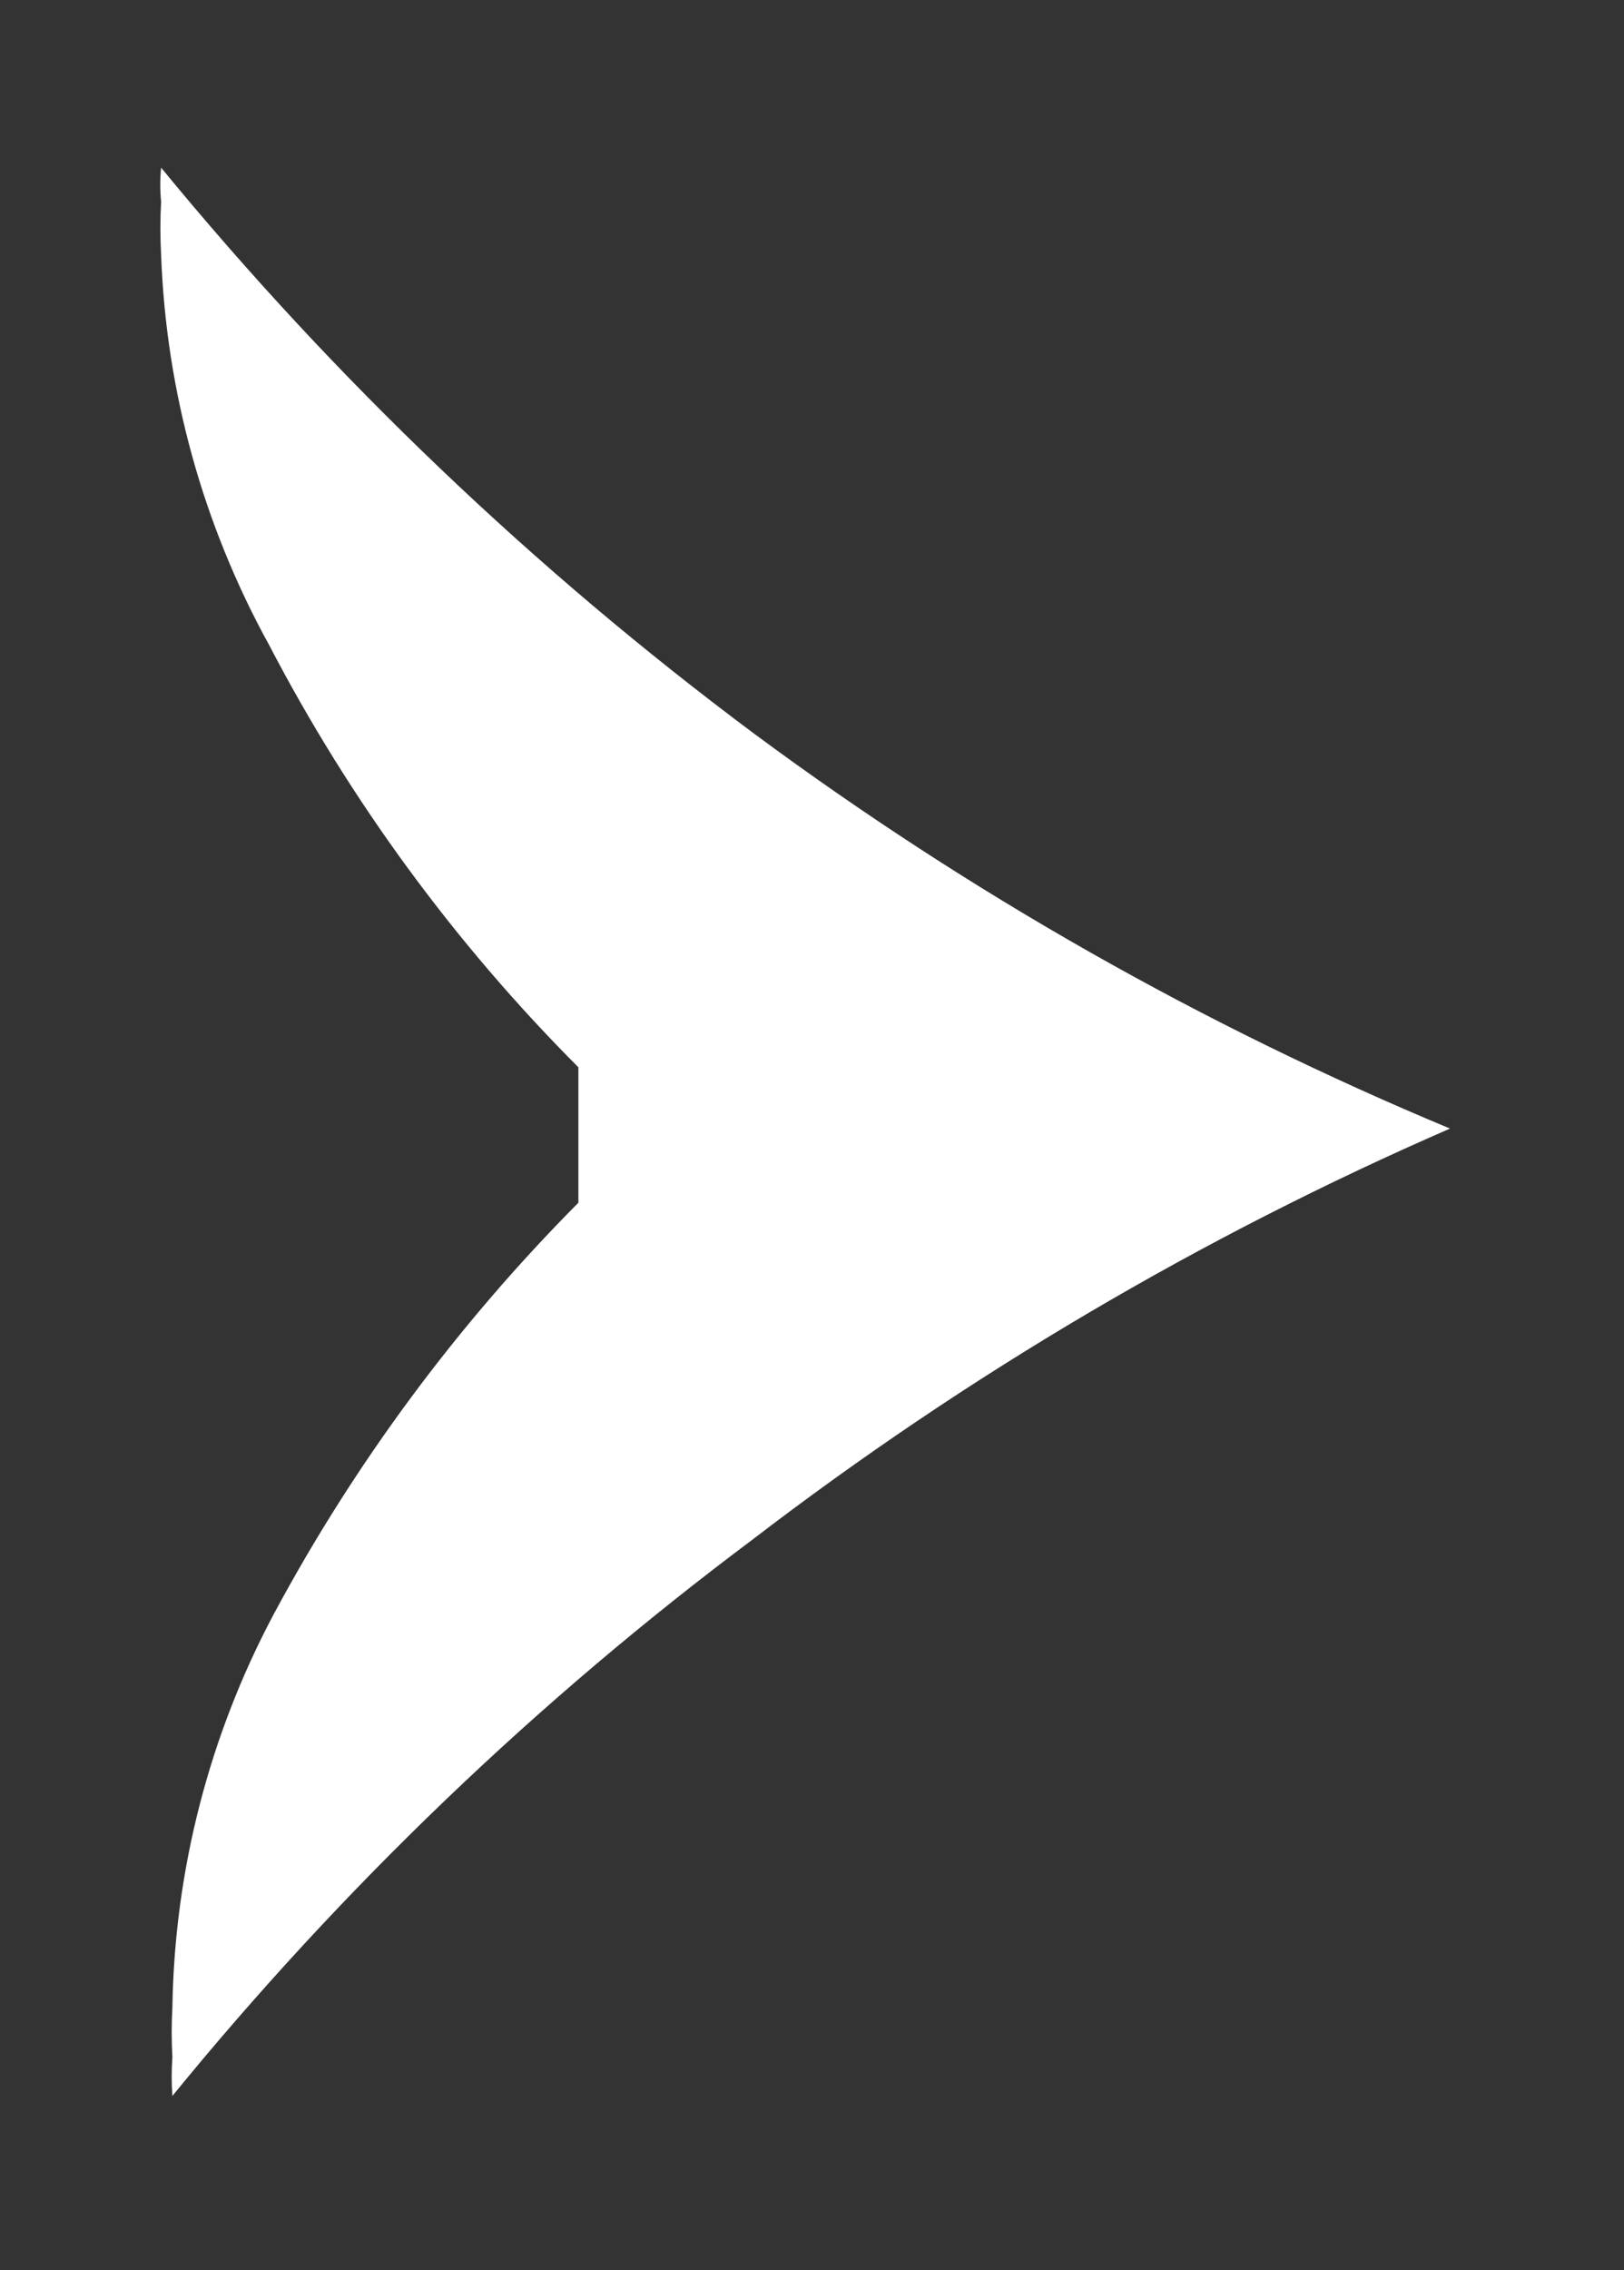 <svg id="arrow-right_white" data-name="Layer 1" xmlns="http://www.w3.org/2000/svg" xmlns:xlink="http://www.w3.org/1999/xlink" width="10.08" height="14.08" viewBox="0 0 10.08 14.08">
  <rect x="0" y="0" width="10.08" height="14.08" fill="#333333" stroke="none"/>
  <defs>
    <clipPath id="clip-path">
      <path d="M4.67,9.55A20.47,20.47,0,0,0,1.07,13a1.66,1.66,0,0,1,0-.24,2.82,2.82,0,0,1,0-.31,5.37,5.37,0,0,1,.63-2.44A11,11,0,0,1,3.59,7.46V6.62A10.73,10.73,0,0,1,1.67,4,5.42,5.42,0,0,1,1,1.58a3,3,0,0,1,0-.33,1.06,1.06,0,0,1,0-.21A21,21,0,0,0,4.68,4.55,20.51,20.51,0,0,0,9,7,20.66,20.66,0,0,0,4.67,9.55Z" style="fill: none;clip-rule: evenodd"/>
    </clipPath>
    <clipPath id="clip-path-2">
      <rect x="-216.96" y="-3803.96" width="1200" height="9210" style="fill: none"/>
    </clipPath>
  </defs>
  <title>arrow-right</title>
  <g style="clip-path: url(#clip-path)">
    <g><!-- style="clip-path: url(#clip-path-2)" -->
      <rect class="arrow" x="-3.96" y="-3.96" width="18" height="22" style="fill: #ffffff"/>
    </g>
  </g>
</svg>
